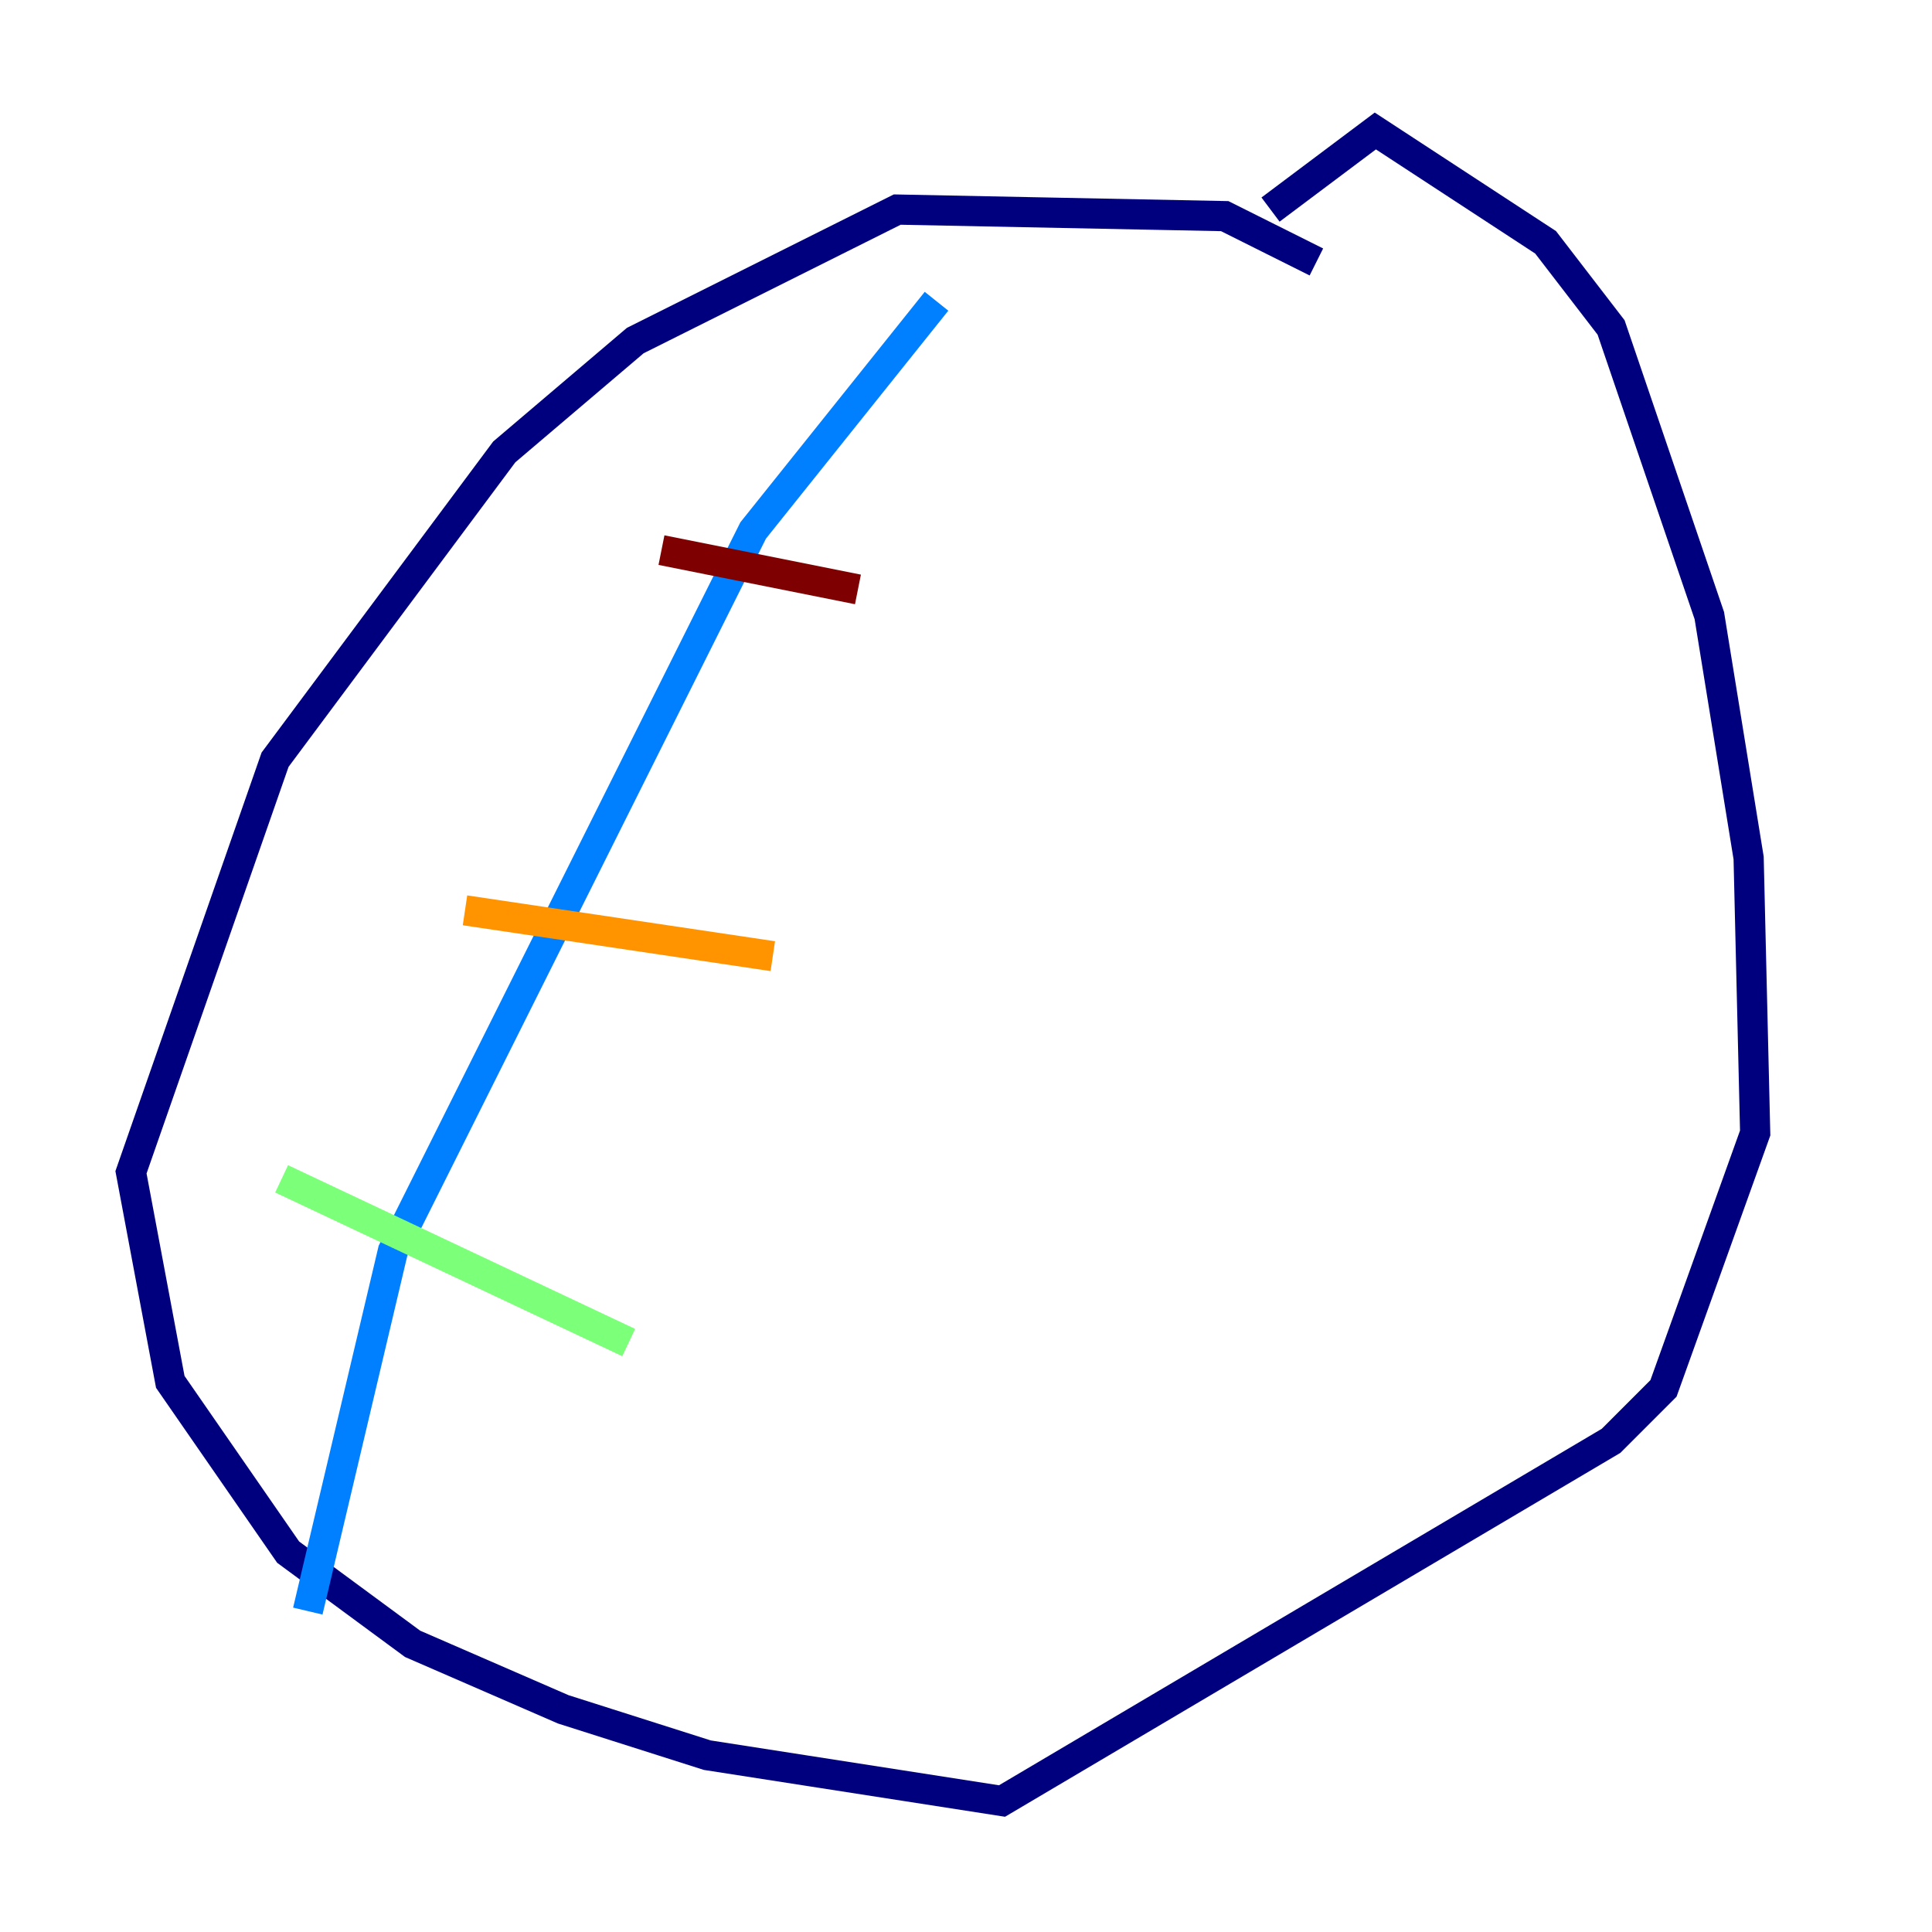 <?xml version="1.0" encoding="utf-8" ?>
<svg baseProfile="tiny" height="128" version="1.2" viewBox="0,0,128,128" width="128" xmlns="http://www.w3.org/2000/svg" xmlns:ev="http://www.w3.org/2001/xml-events" xmlns:xlink="http://www.w3.org/1999/xlink"><defs /><polyline fill="none" points="87.214,17.356 81.139,14.319 59.444,13.885 42.088,22.563 33.41,29.939 18.224,50.332 8.678,77.668 11.281,91.552 19.091,102.834 27.336,108.909 37.315,113.248 46.861,116.285 66.386,119.322 106.739,95.458 110.21,91.986 116.285,75.064 115.851,56.841 113.248,40.786 106.739,21.695 102.4,16.054 91.119,8.678 84.176,13.885" stroke="#00007f" stroke-width="2" /><polyline fill="none" points="20.393,106.739 26.034,82.875 49.898,35.146 62.047,19.959" stroke="#0080ff" stroke-width="2" /><polyline fill="none" points="18.658,78.102 41.654,88.949" stroke="#7cff79" stroke-width="2" /><polyline fill="none" points="30.807,60.312 51.2,63.349" stroke="#ff9400" stroke-width="2" /><polyline fill="none" points="43.824,36.447 56.841,39.051" stroke="#7f0000" stroke-width="2" /></svg>